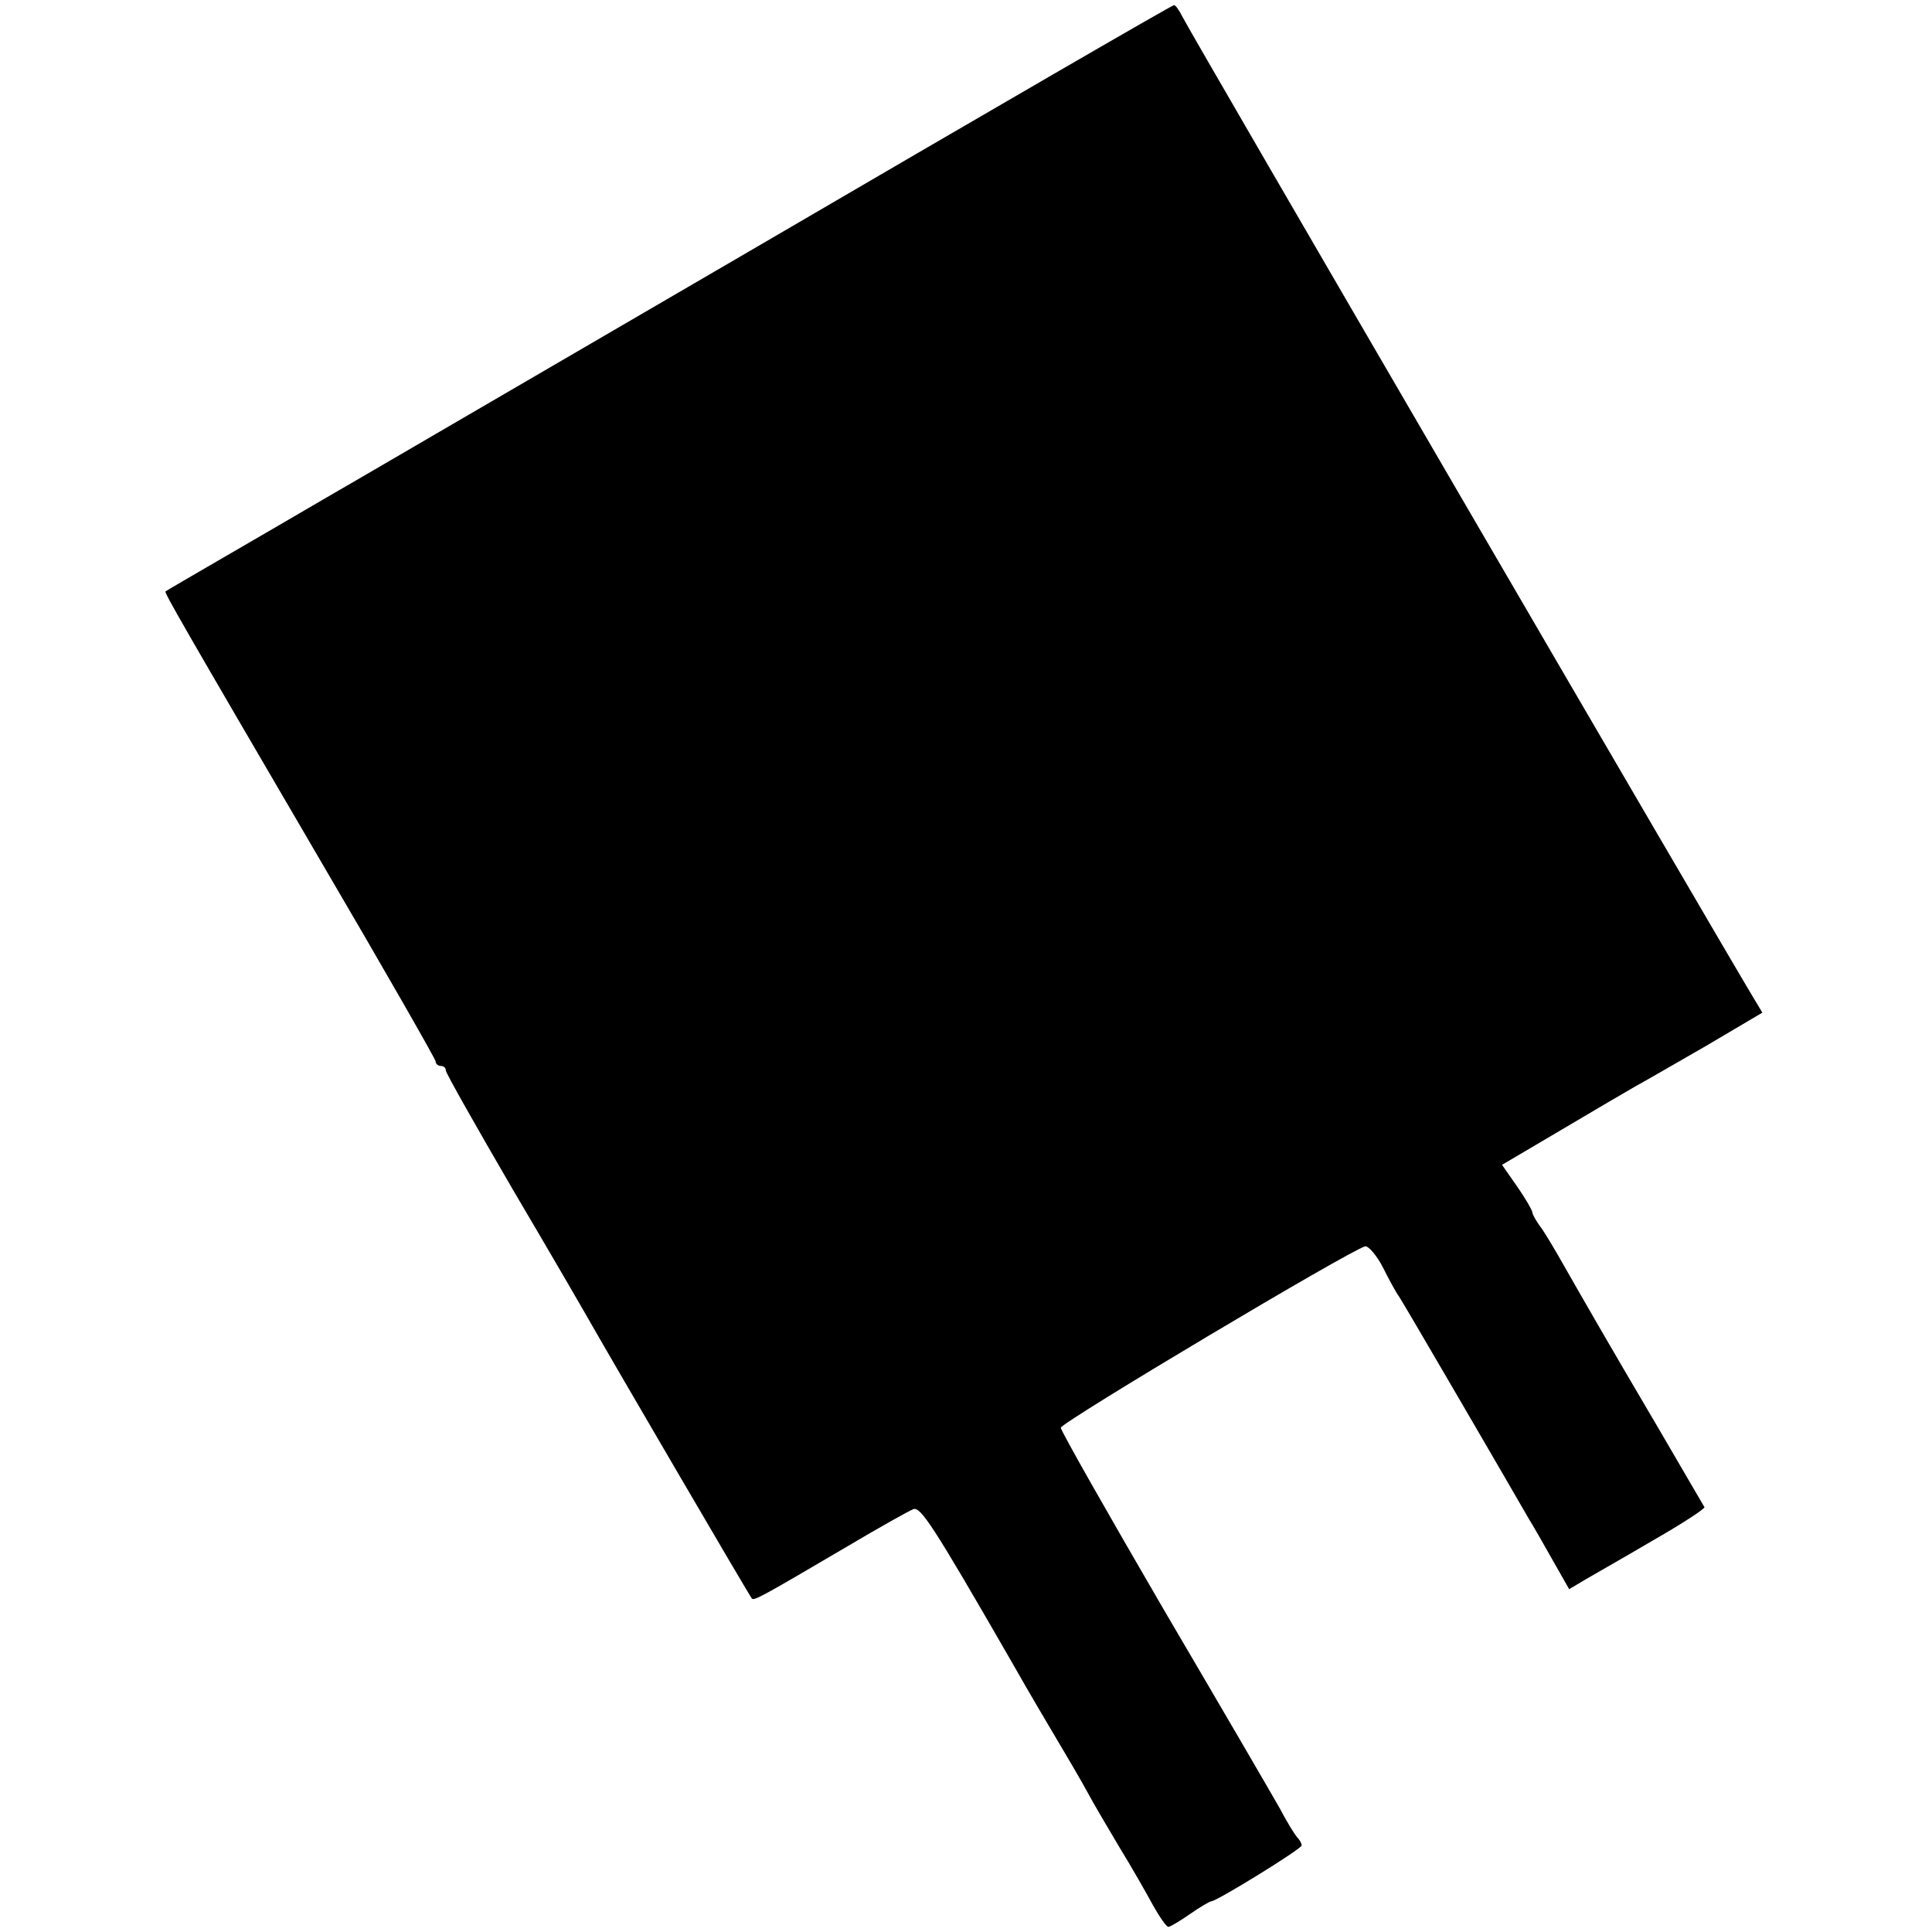 <?xml version="1.0" standalone="no"?>
<!DOCTYPE svg PUBLIC "-//W3C//DTD SVG 20010904//EN"
 "http://www.w3.org/TR/2001/REC-SVG-20010904/DTD/svg10.dtd">
<svg version="1.0" xmlns="http://www.w3.org/2000/svg"
 width="377pt" height="377pt" viewBox="0 0 377 377"
 preserveAspectRatio="xMidYMid meet">
<g transform="translate(0,377) scale(0.1,-0.1)"
fill="#000000" stroke="none">
<path d="M1485 3293 c-440 -256 -825 -481 -855 -498 -92 -54 -305 -177 -307
-179 -3 -2 31 -61 305 -530 122 -208 222 -383 222 -387 0 -5 5 -9 10 -9 6 0
10 -4 10 -9 0 -5 59 -109 130 -231 72 -122 141 -241 154 -264 38 -67 309 -531
313 -535 4 -5 14 0 184 100 64 38 123 71 131 74 14 6 39 -32 187 -289 13 -23
48 -84 79 -136 31 -52 65 -110 75 -129 10 -19 38 -66 61 -105 24 -39 53 -90
66 -114 13 -23 26 -42 30 -42 3 0 22 11 42 25 20 14 39 25 42 25 10 0 176 102
176 109 0 4 -4 11 -9 16 -5 6 -20 30 -33 55 -14 25 -116 200 -227 389 -110
189 -201 349 -201 355 0 10 565 347 594 354 6 1 22 -17 34 -40 12 -24 26 -50
32 -58 9 -13 226 -386 254 -435 7 -11 27 -46 45 -78 l33 -58 32 19 c17 10 77
44 133 77 56 32 100 61 99 64 -2 3 -43 74 -91 156 -102 173 -147 252 -183 315
-14 25 -33 57 -43 72 -11 14 -19 29 -19 33 0 3 -13 26 -29 49 l-30 43 117 69
c64 38 129 76 143 84 15 8 77 44 138 79 l110 65 -18 30 c-64 106 -1106 1895
-1114 1914 -6 12 -13 22 -16 22 -4 0 -366 -210 -806 -467z"/>
</g>
</svg>

